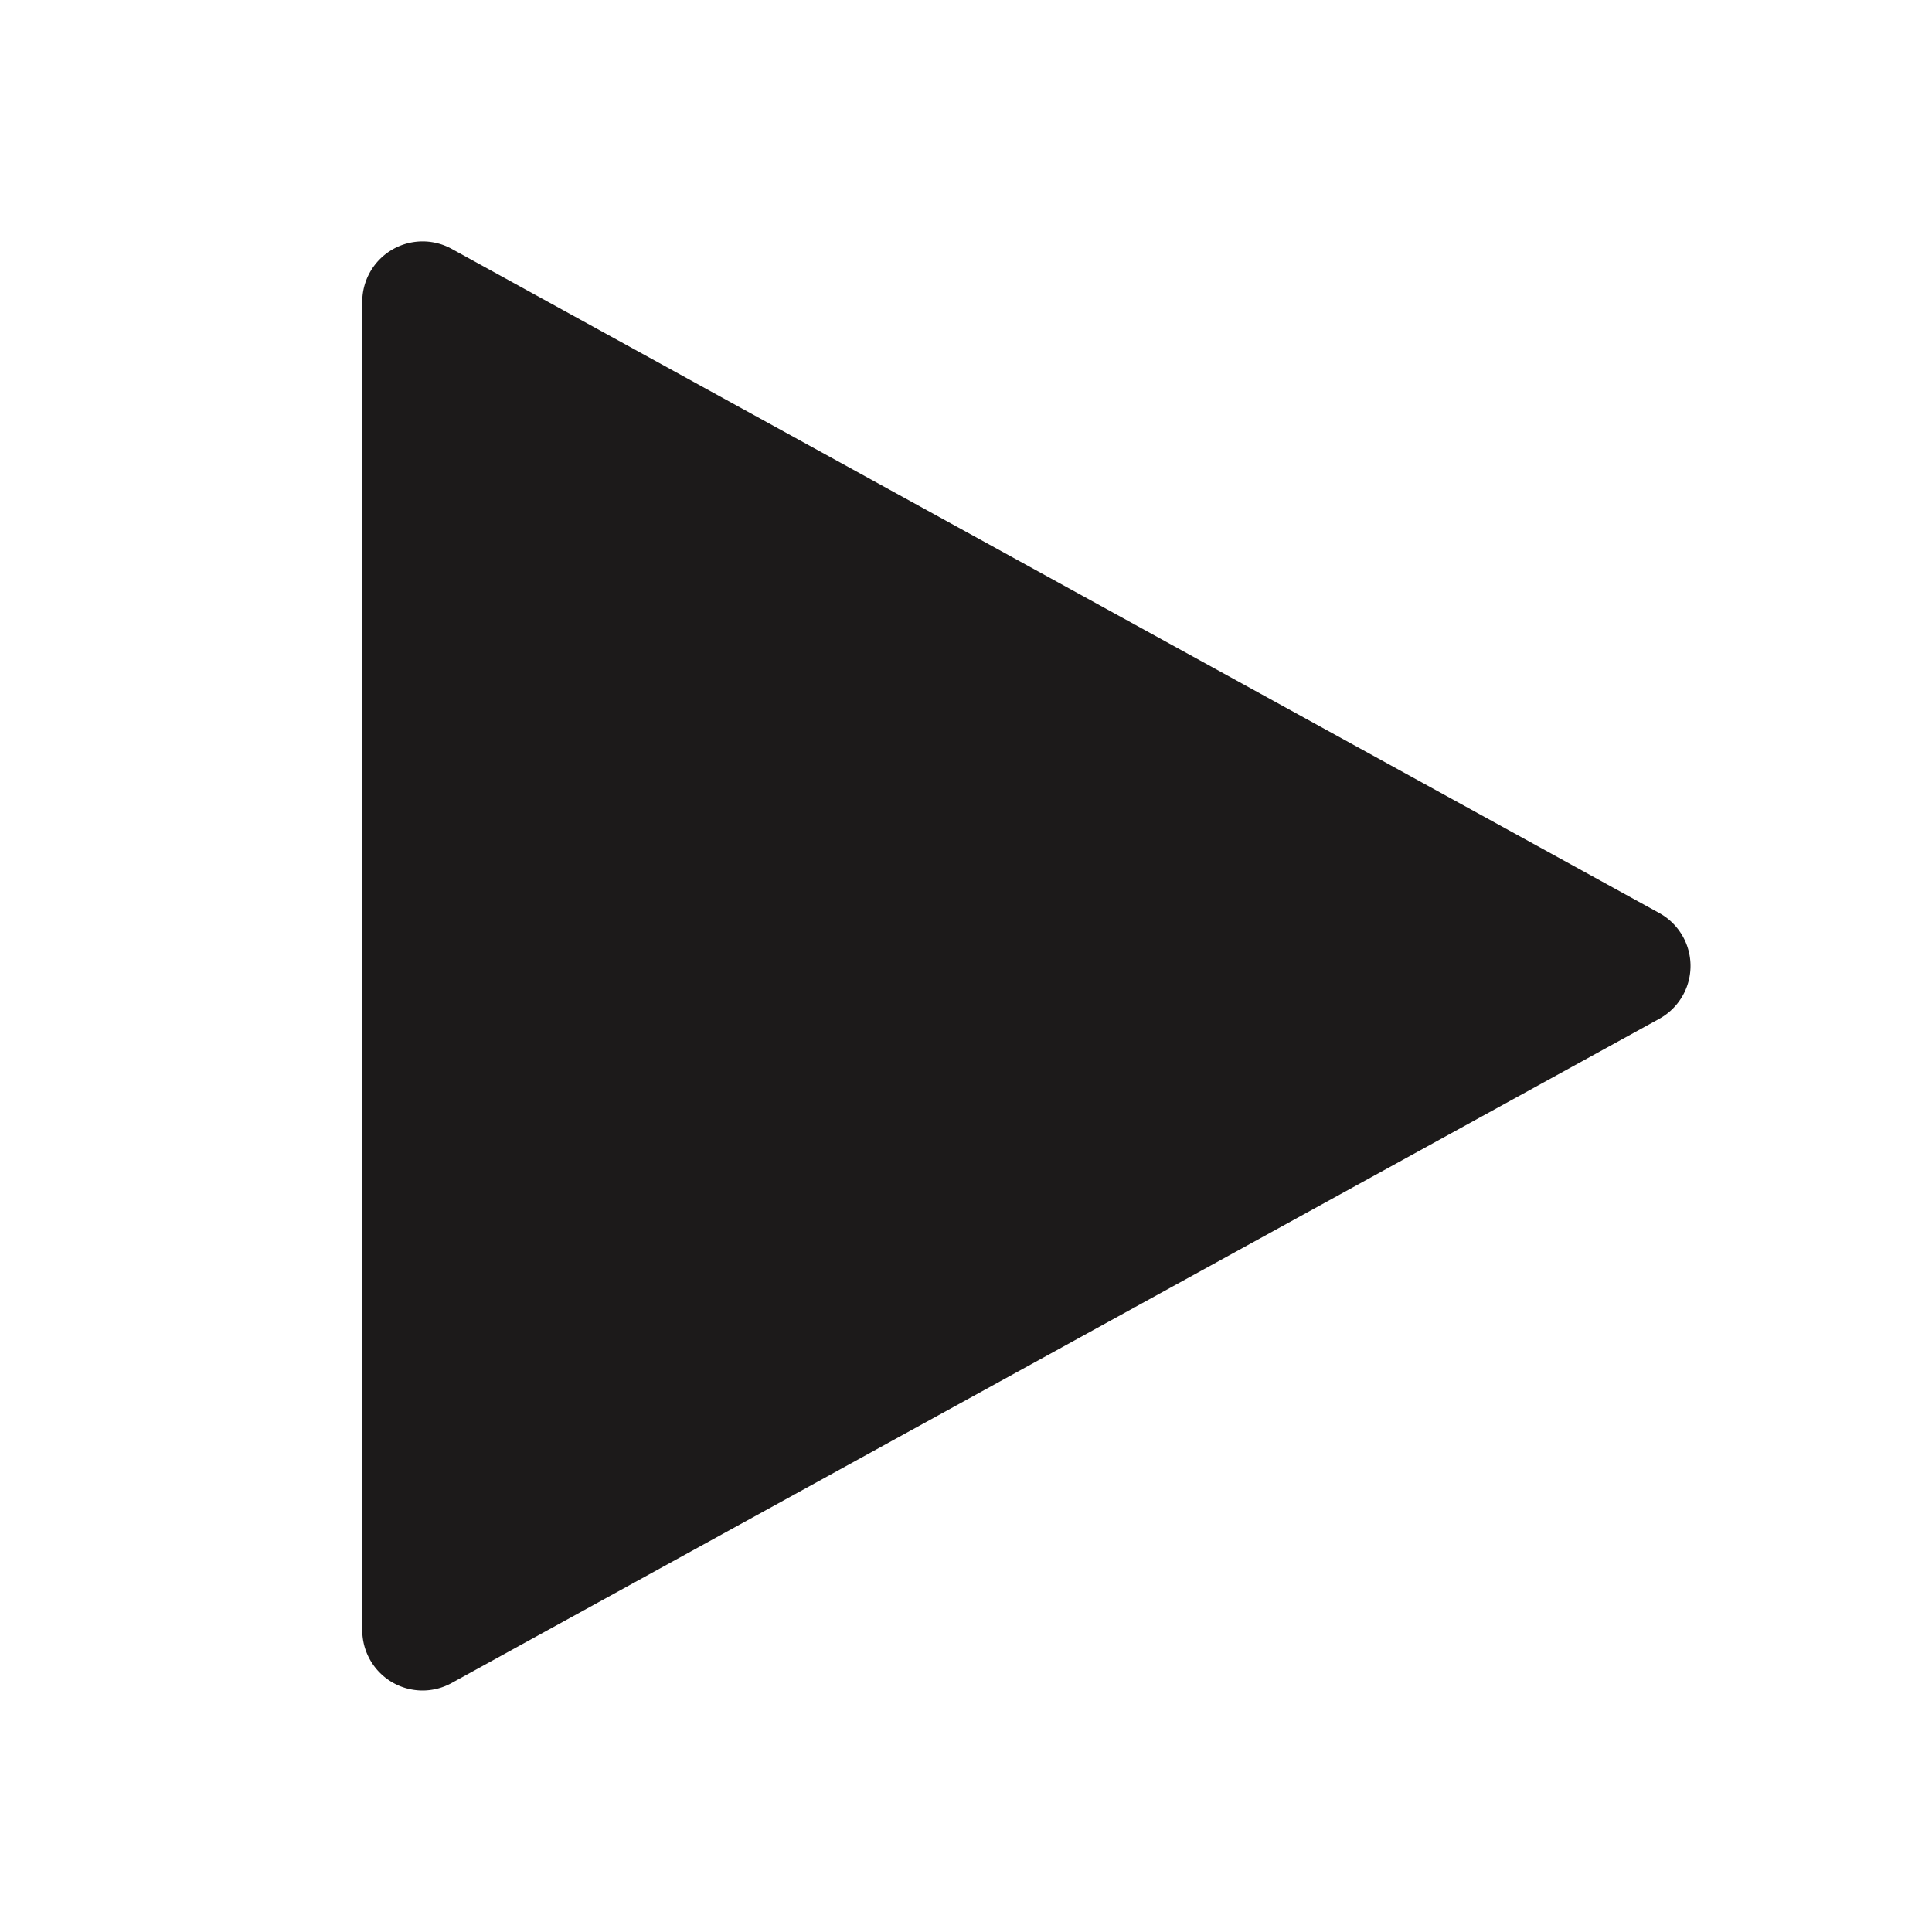 <svg width="12" height="12" fill="none" xmlns="http://www.w3.org/2000/svg"><path d="M2.625 10.5a.375.375 0 01-.375-.375v-8.25a.375.375 0 01.556-.329l7.5 4.125a.375.375 0 010 .657l-7.5 4.125a.375.375 0 01-.181.047z" fill="#1C1A1A"/></svg>
